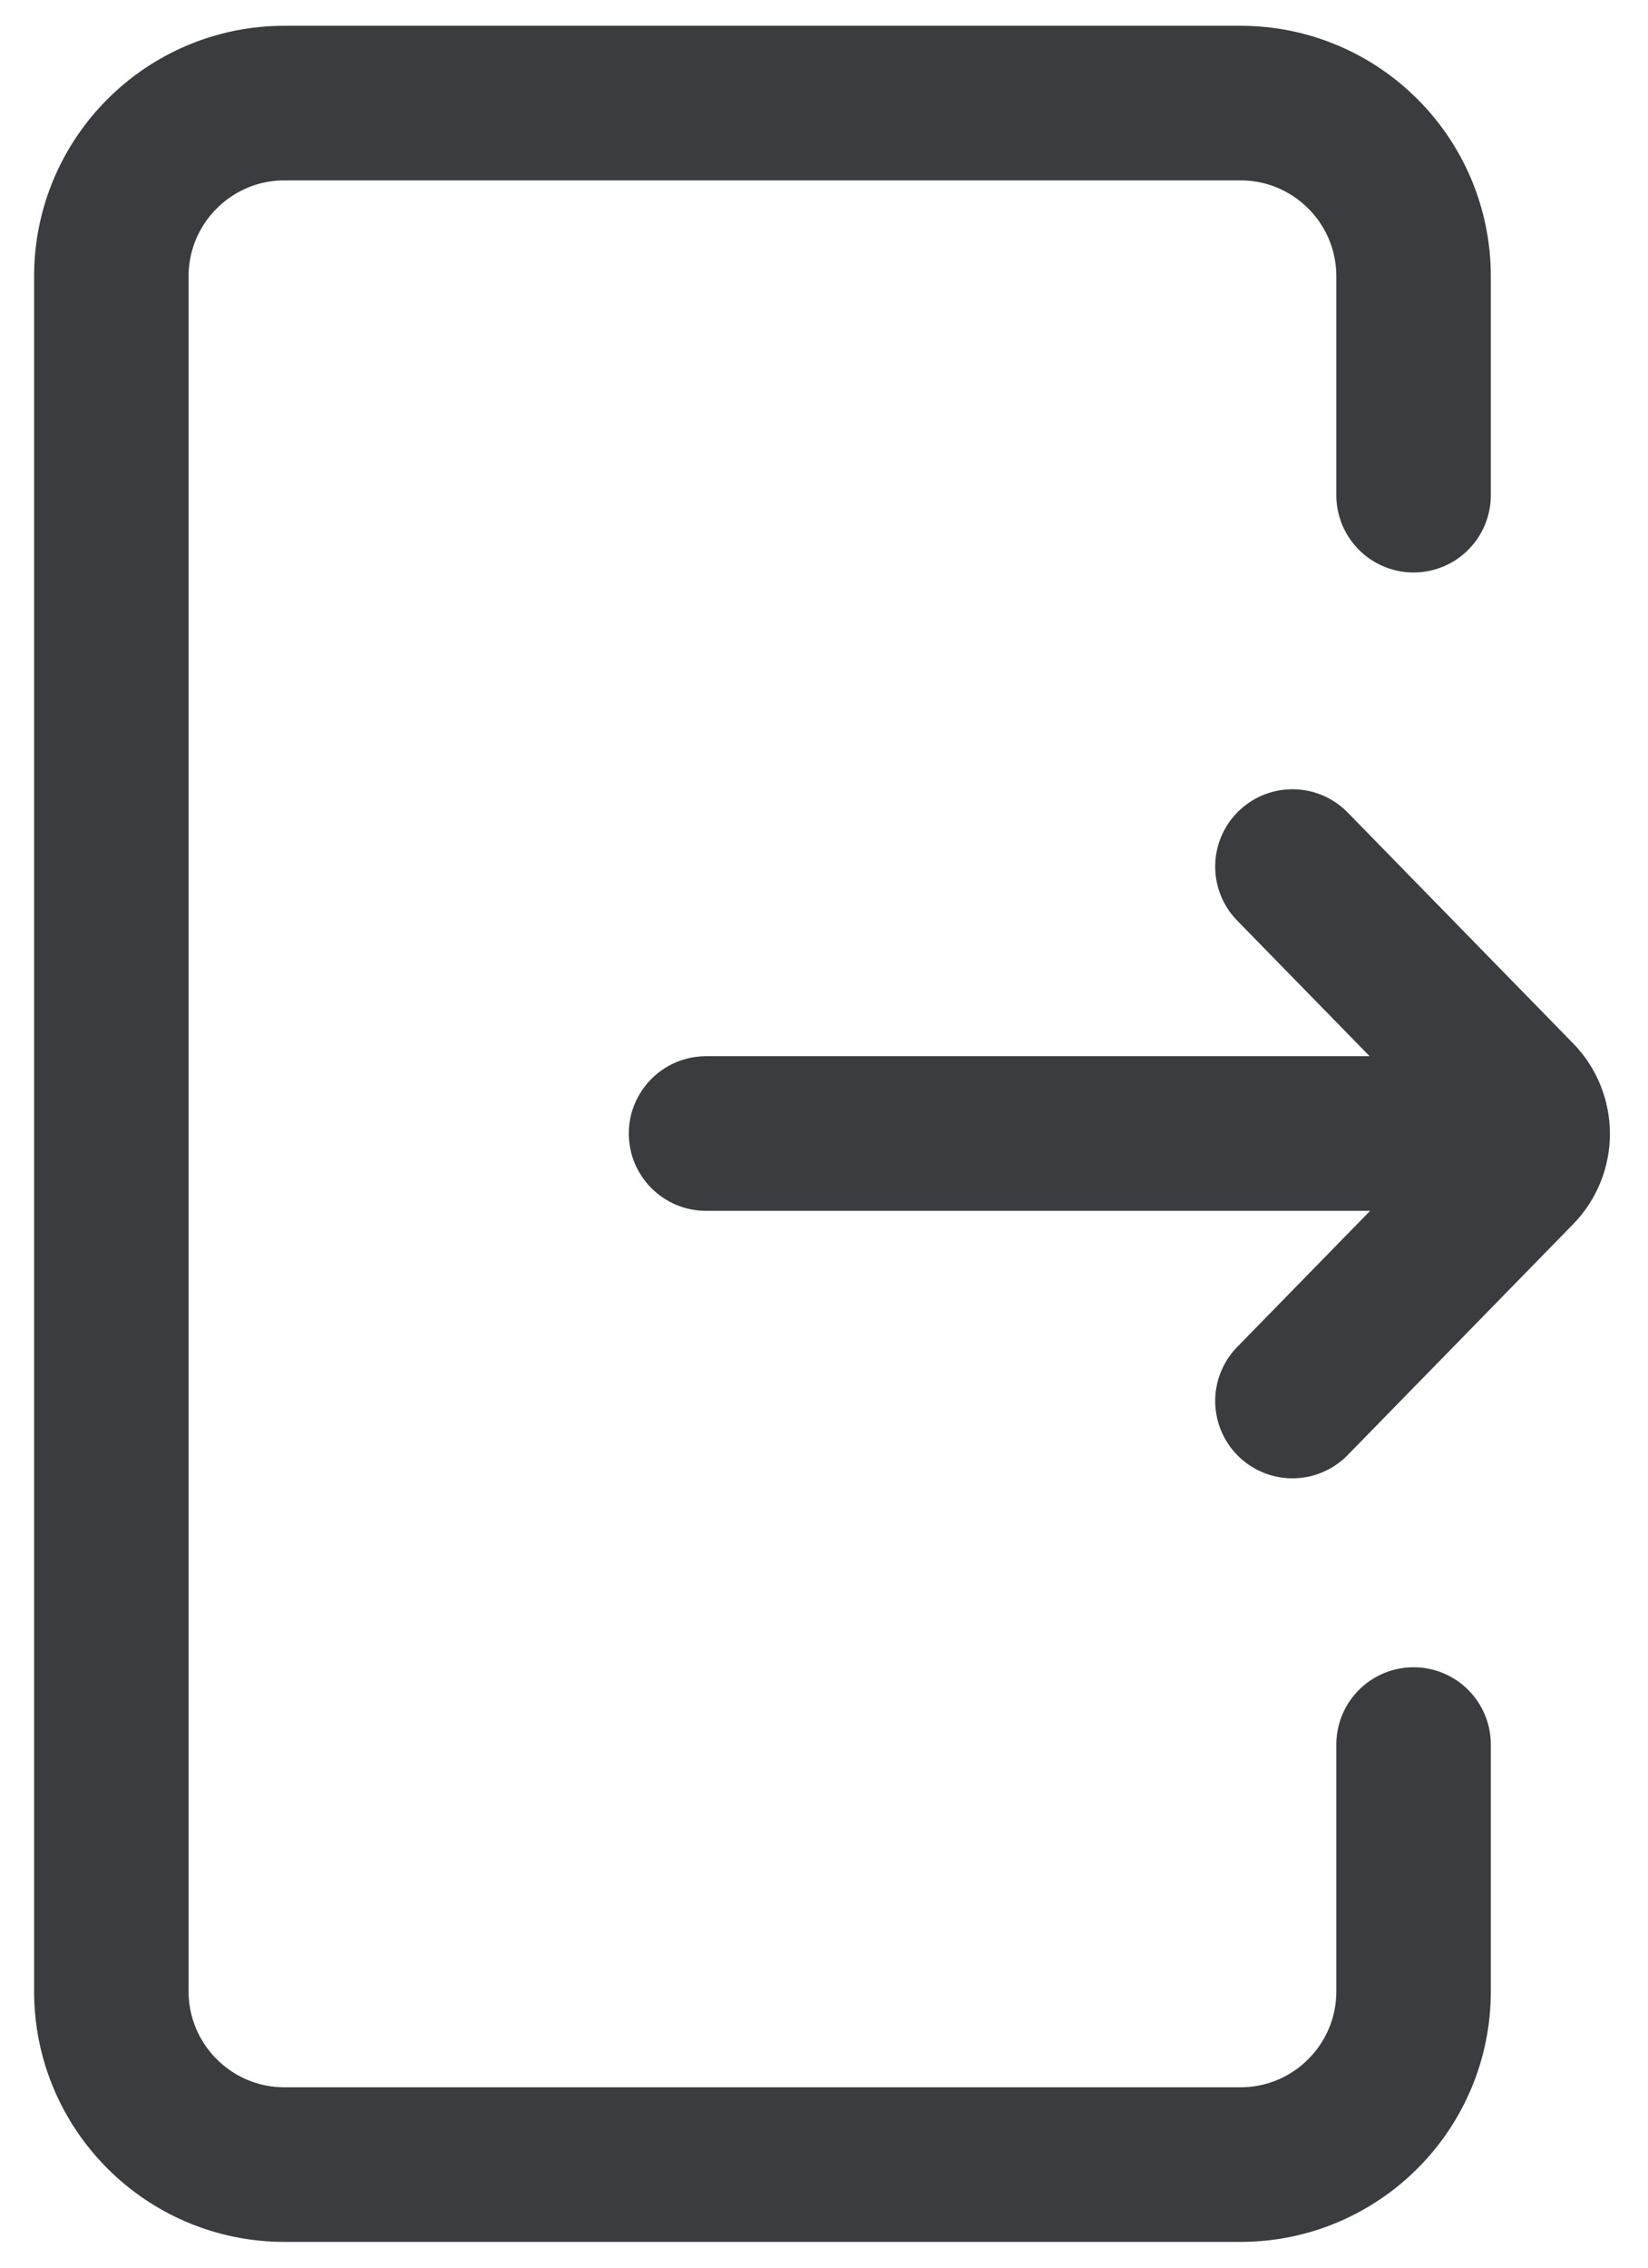 <svg width="16" height="22" viewBox="0 0 16 22" fill="none" xmlns="http://www.w3.org/2000/svg">
<g id="Group 1437256041">
<path id="Rectangle 39590524" d="M13.724 4.804V3.5V2.681C13.724 1.753 12.972 1 12.043 1H2.762C1.834 1 1.081 1.753 1.081 2.681V19.319C1.081 20.247 1.834 21 2.762 21H12.043C12.972 21 13.724 20.247 13.724 19.319V18.5V16.925" stroke="#3A3C40" stroke-width="1.5" stroke-linecap="round"/>
<path id="Arrow 8" d="M6.855 10.247C6.441 10.247 6.105 10.583 6.105 10.997C6.105 11.411 6.441 11.747 6.855 11.747L6.855 10.247ZM6.855 11.747L14.977 11.747L14.977 10.247L6.855 10.247L6.855 11.747Z" fill="#3A3C40"/>
<path id="Vector 5" d="M12.548 8.407L14.737 10.647C14.928 10.843 14.928 11.156 14.737 11.352L12.548 13.592" stroke="#3A3C40" stroke-width="1.5" stroke-linecap="round"/>
</g>
</svg>
